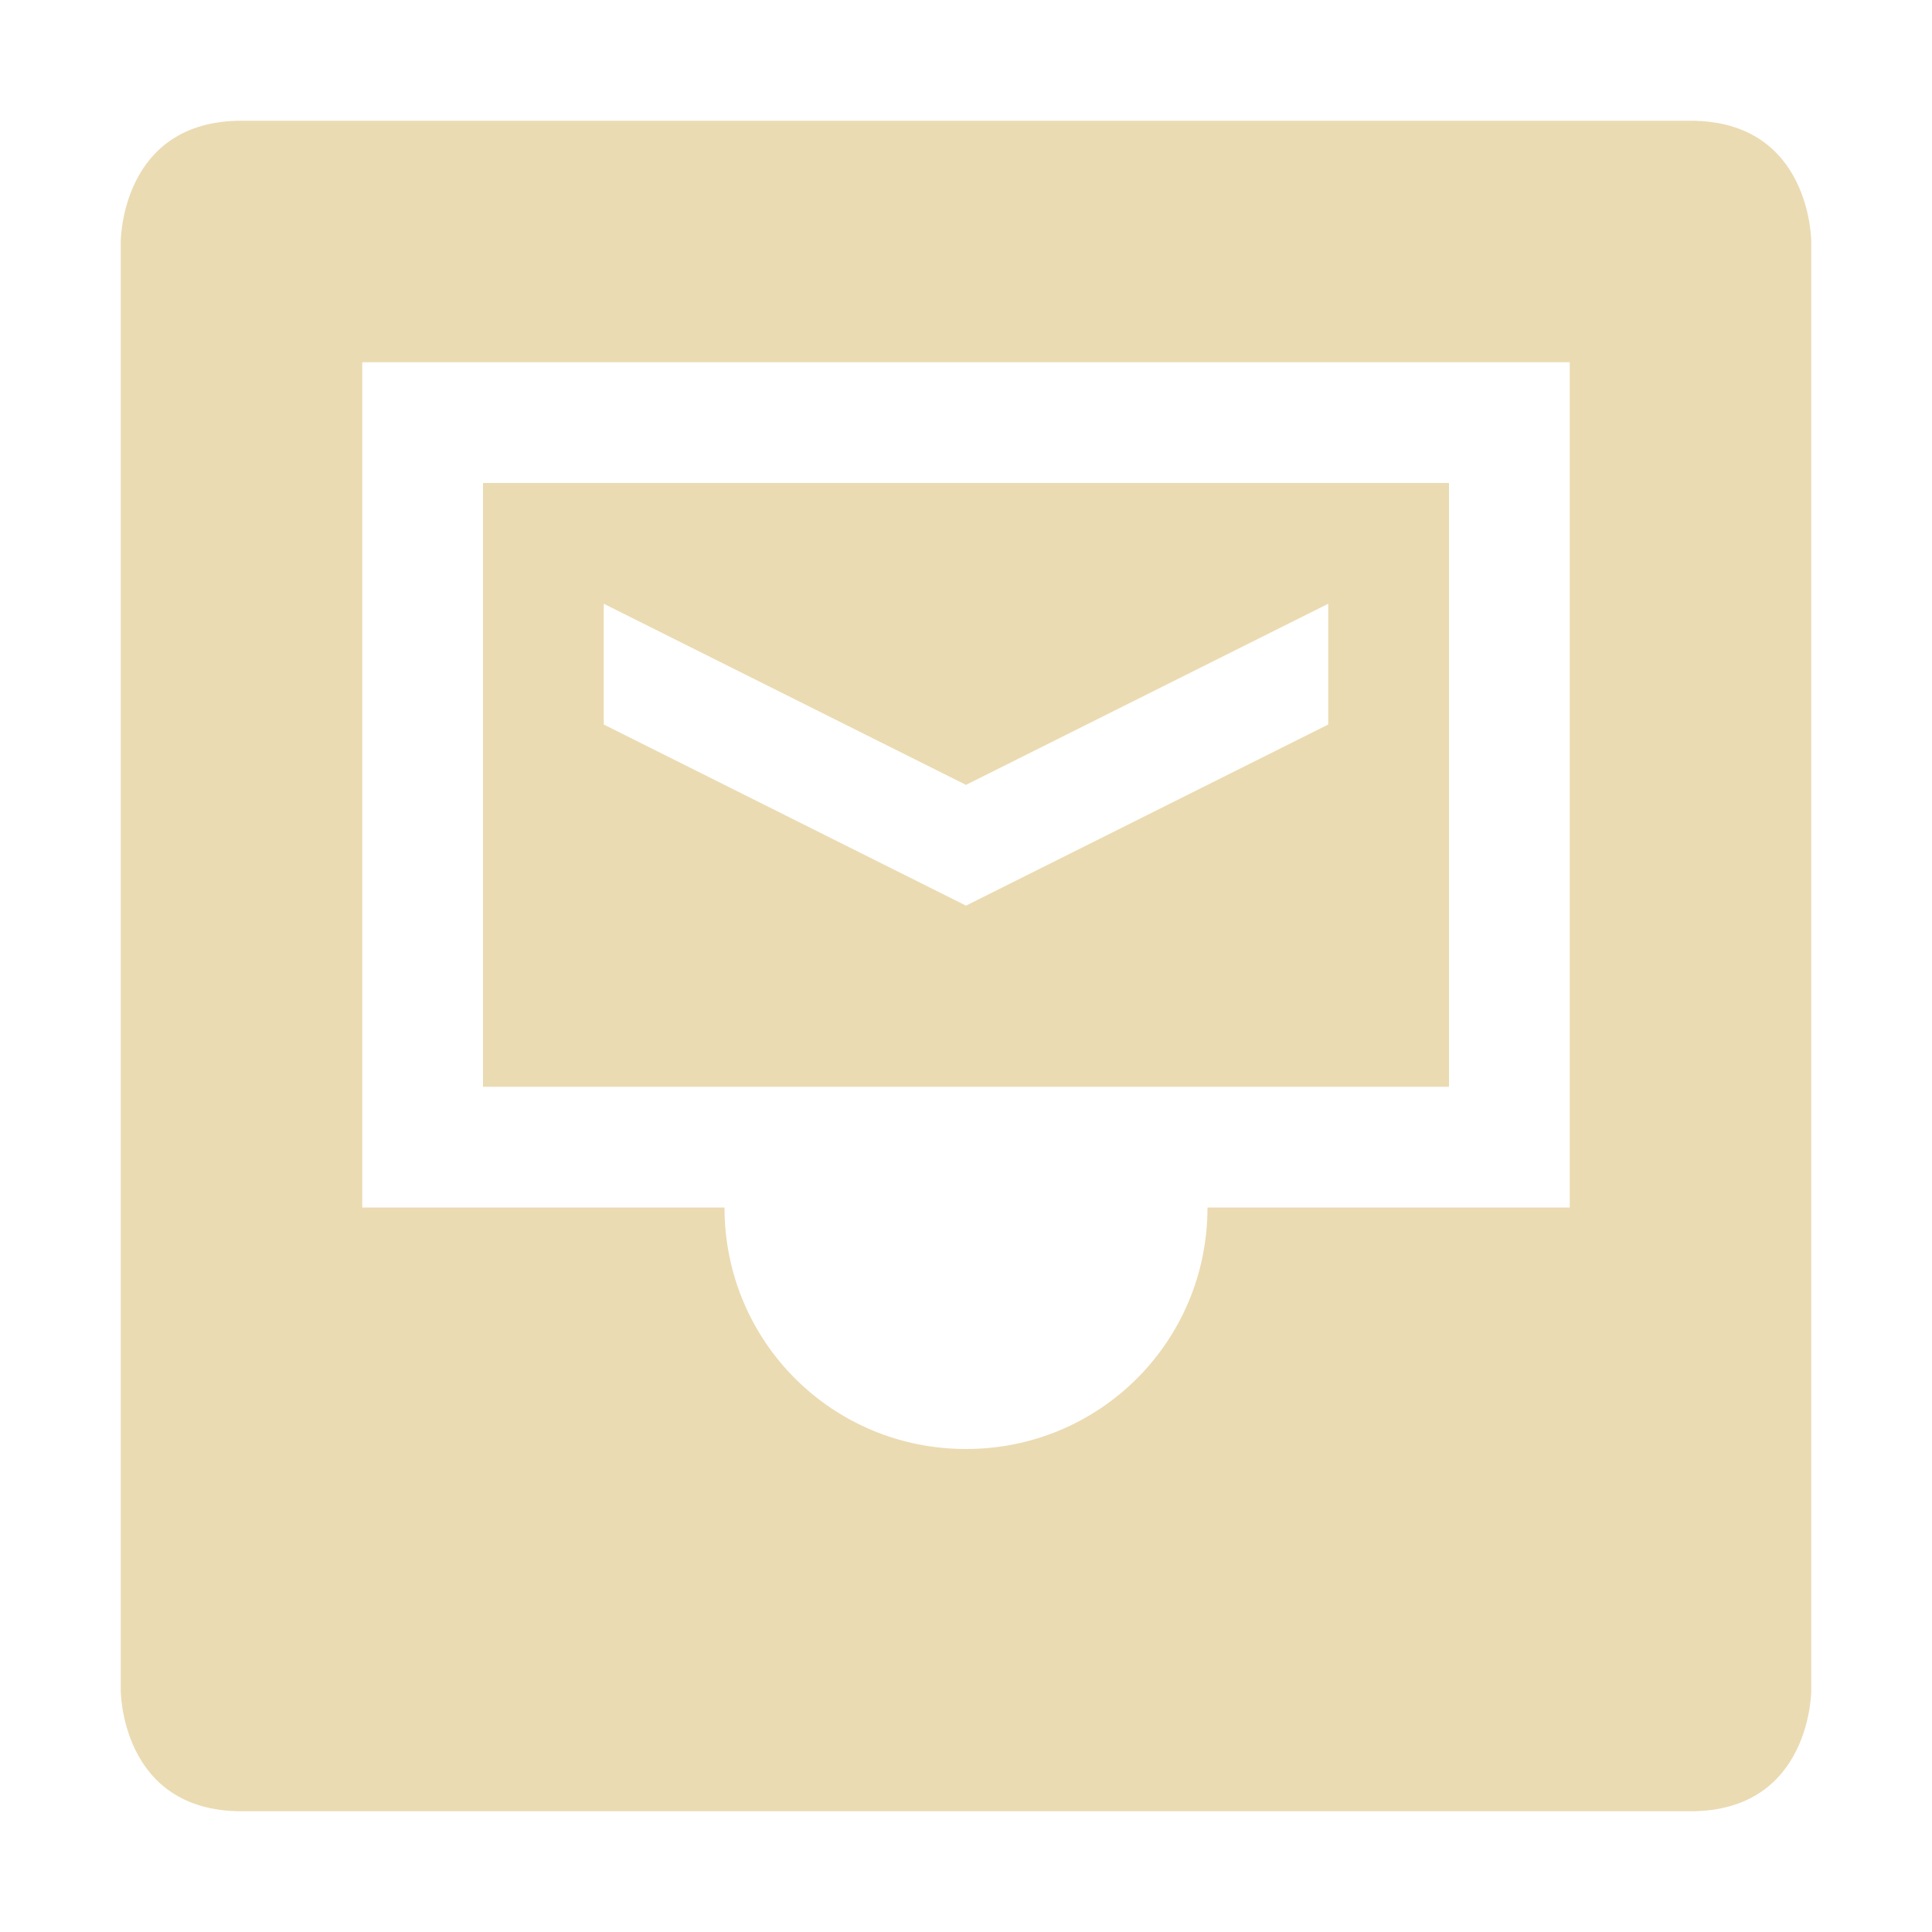 <svg xmlns="http://www.w3.org/2000/svg" width="16" height="16"><path d="M4 4v5h8V4zm1 1l3 1.5L11 5v1L8 7.5 5 6z" fill="#ebdbb2"/><path d="M2 1C1 1 1 2 1 2v12s0 1 1 1h12c1 0 1-1 1-1V2s0-1-1-1zm1 2h10v7h-3c0 1.108-.89 2-2 2-1.11 0-2-.892-2-2H3z" fill="#ebdbb2"/></svg>